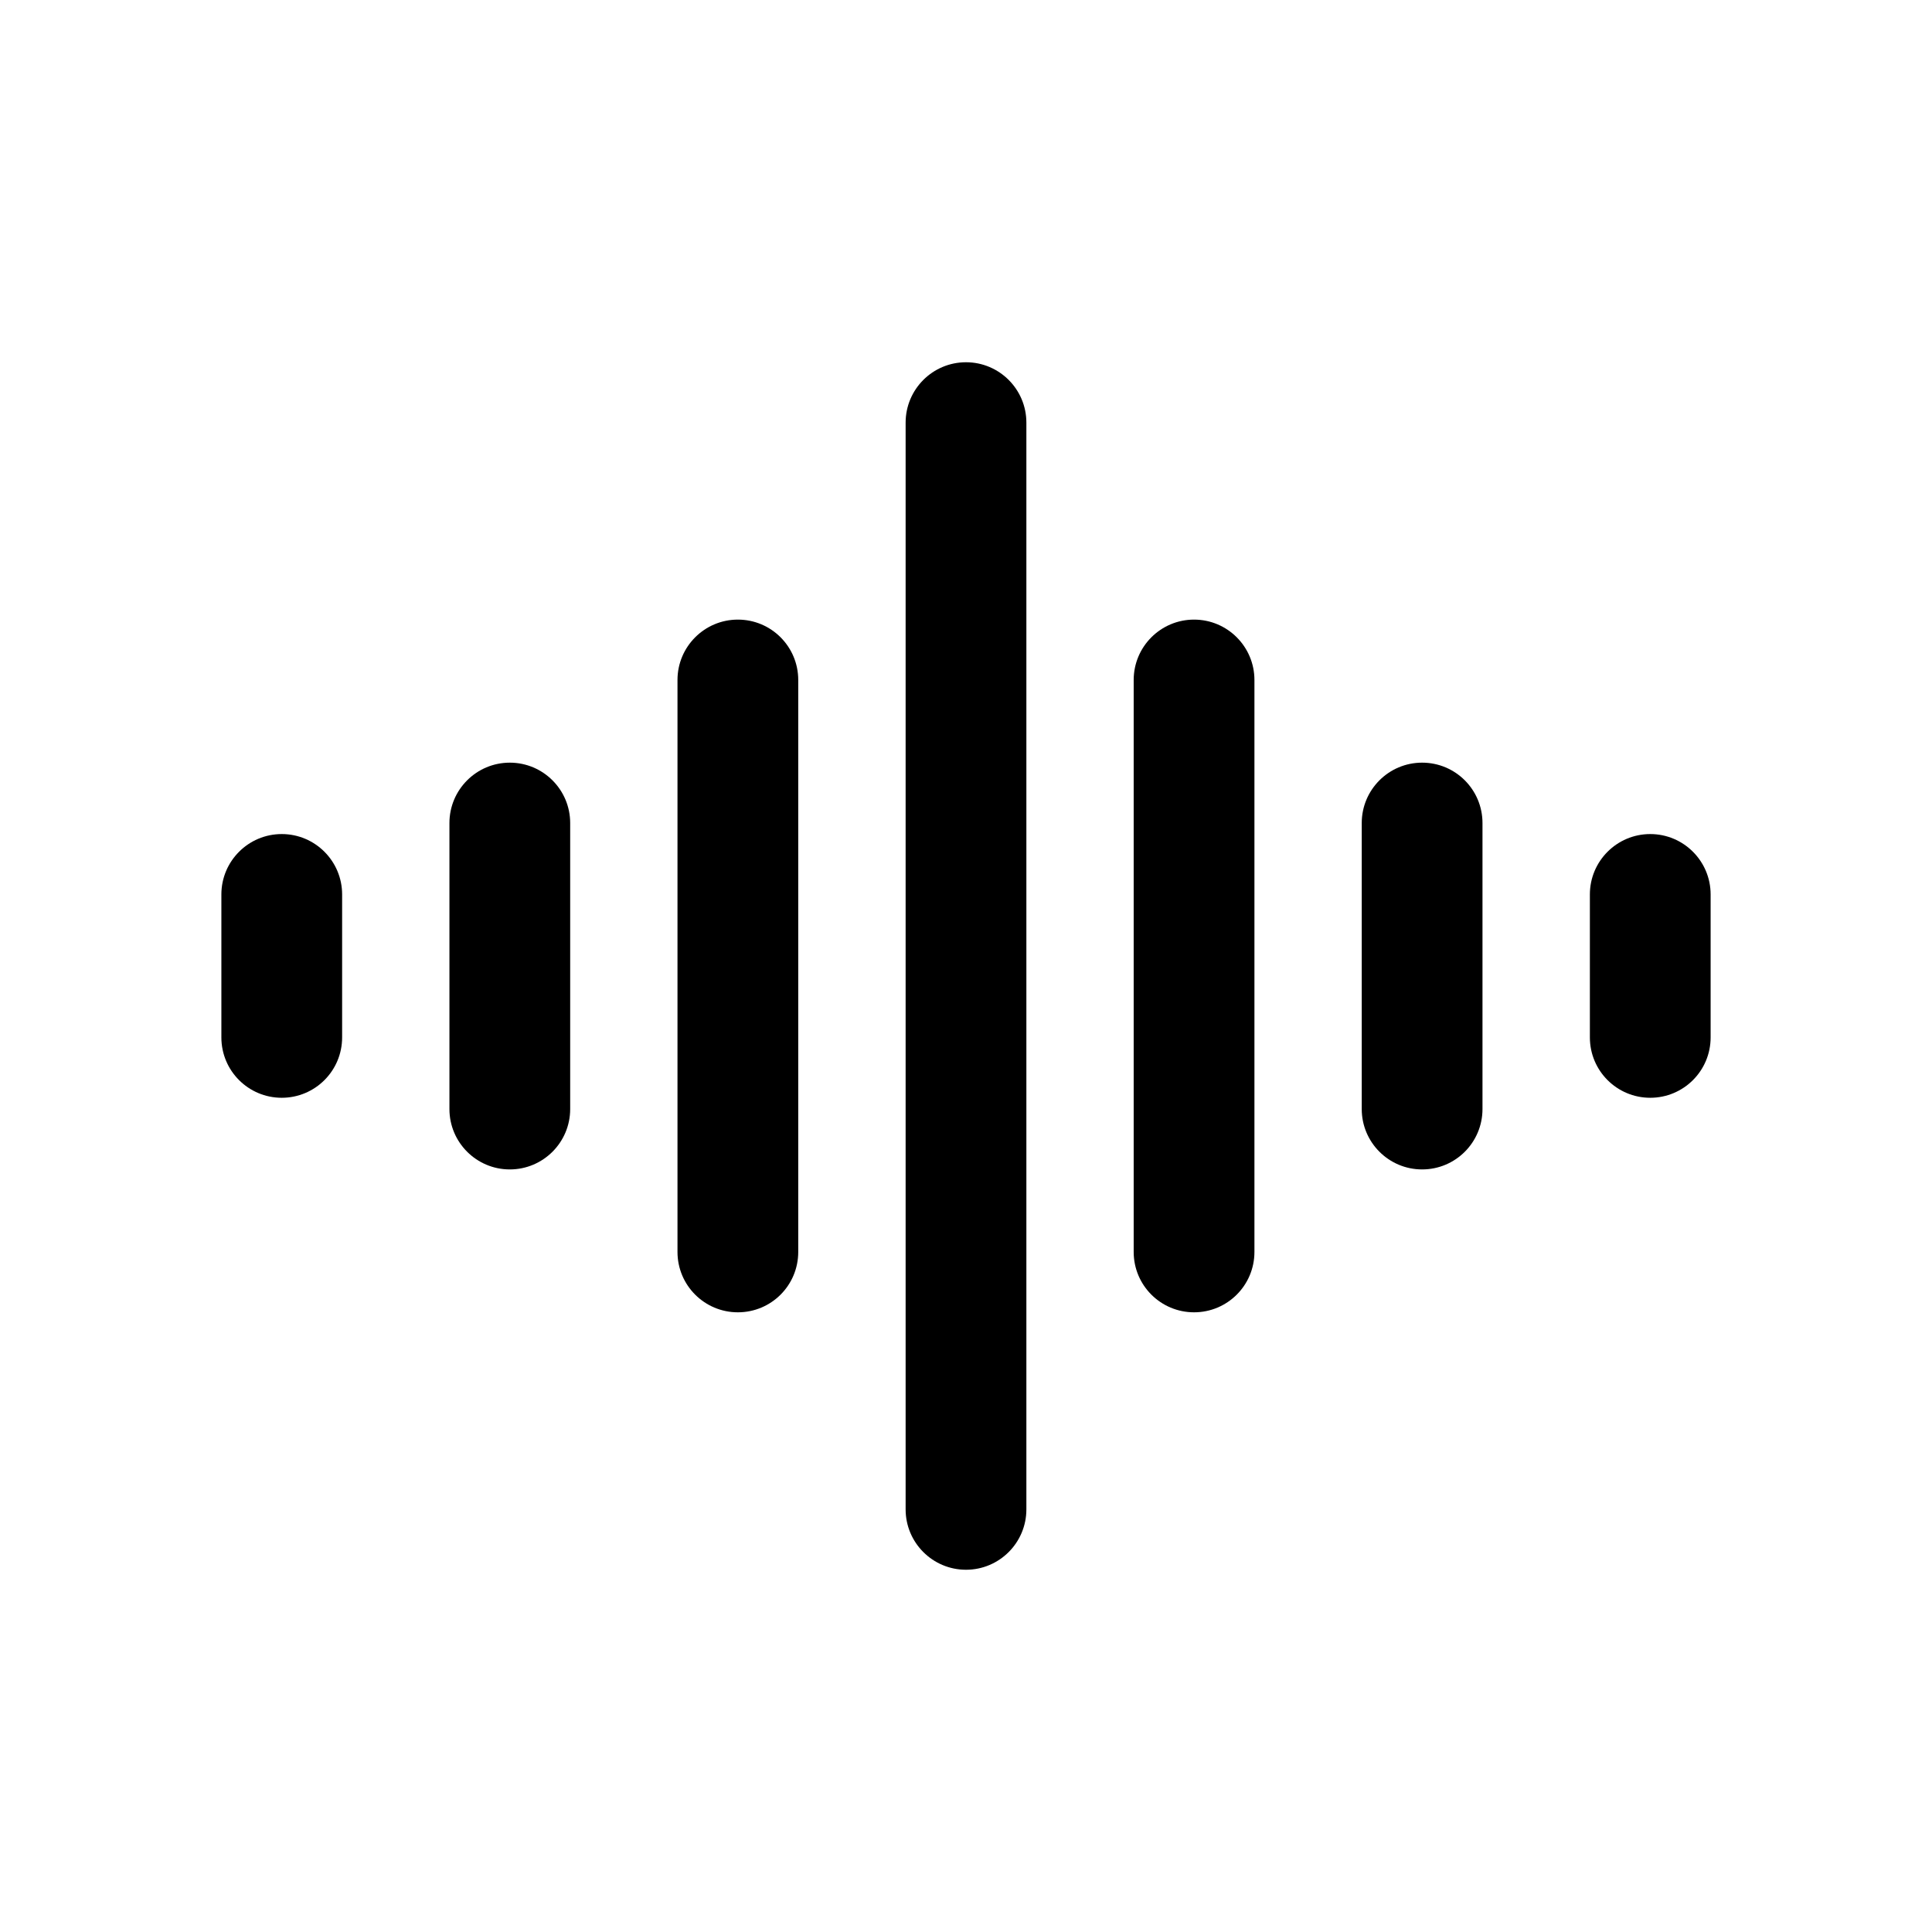<svg width="24" height="24" viewBox="0 0 24 24" fill="none" xmlns="http://www.w3.org/2000/svg">
<path fill-rule="evenodd" clip-rule="evenodd" d="M12 4.5C12.414 4.5 12.75 4.836 12.75 5.25V18.75C12.75 19.164 12.414 19.5 12 19.5C11.586 19.5 11.25 19.164 11.25 18.75V5.25C11.25 4.836 11.586 4.5 12 4.5ZM14.833 7.697C15.247 7.697 15.583 8.033 15.583 8.447V15.552C15.583 15.967 15.247 16.302 14.833 16.302C14.419 16.302 14.083 15.967 14.083 15.552V8.447C14.083 8.033 14.419 7.697 14.833 7.697ZM9.166 7.697C9.581 7.697 9.916 8.033 9.916 8.447V15.552C9.916 15.967 9.581 16.302 9.166 16.302C8.752 16.302 8.416 15.967 8.416 15.552V8.447C8.416 8.033 8.752 7.697 9.166 7.697ZM17.666 9.474C18.081 9.474 18.416 9.81 18.416 10.224V13.777C18.416 14.191 18.081 14.527 17.666 14.527C17.252 14.527 16.916 14.191 16.916 13.777V10.224C16.916 9.81 17.252 9.474 17.666 9.474ZM6.333 9.474C6.747 9.474 7.083 9.81 7.083 10.224V13.777C7.083 14.191 6.747 14.527 6.333 14.527C5.919 14.527 5.583 14.191 5.583 13.777V10.224C5.583 9.81 5.919 9.474 6.333 9.474ZM20.5 10.361C20.914 10.361 21.25 10.697 21.25 11.111V12.887C21.25 13.302 20.914 13.637 20.5 13.637C20.086 13.637 19.75 13.302 19.75 12.887V11.111C19.75 10.697 20.086 10.361 20.5 10.361ZM3.5 10.361C3.914 10.361 4.25 10.697 4.25 11.111V12.887C4.25 13.302 3.914 13.637 3.5 13.637C3.086 13.637 2.75 13.302 2.75 12.887V11.111C2.75 10.697 3.086 10.361 3.5 10.361Z" fill="black"/>
</svg>
